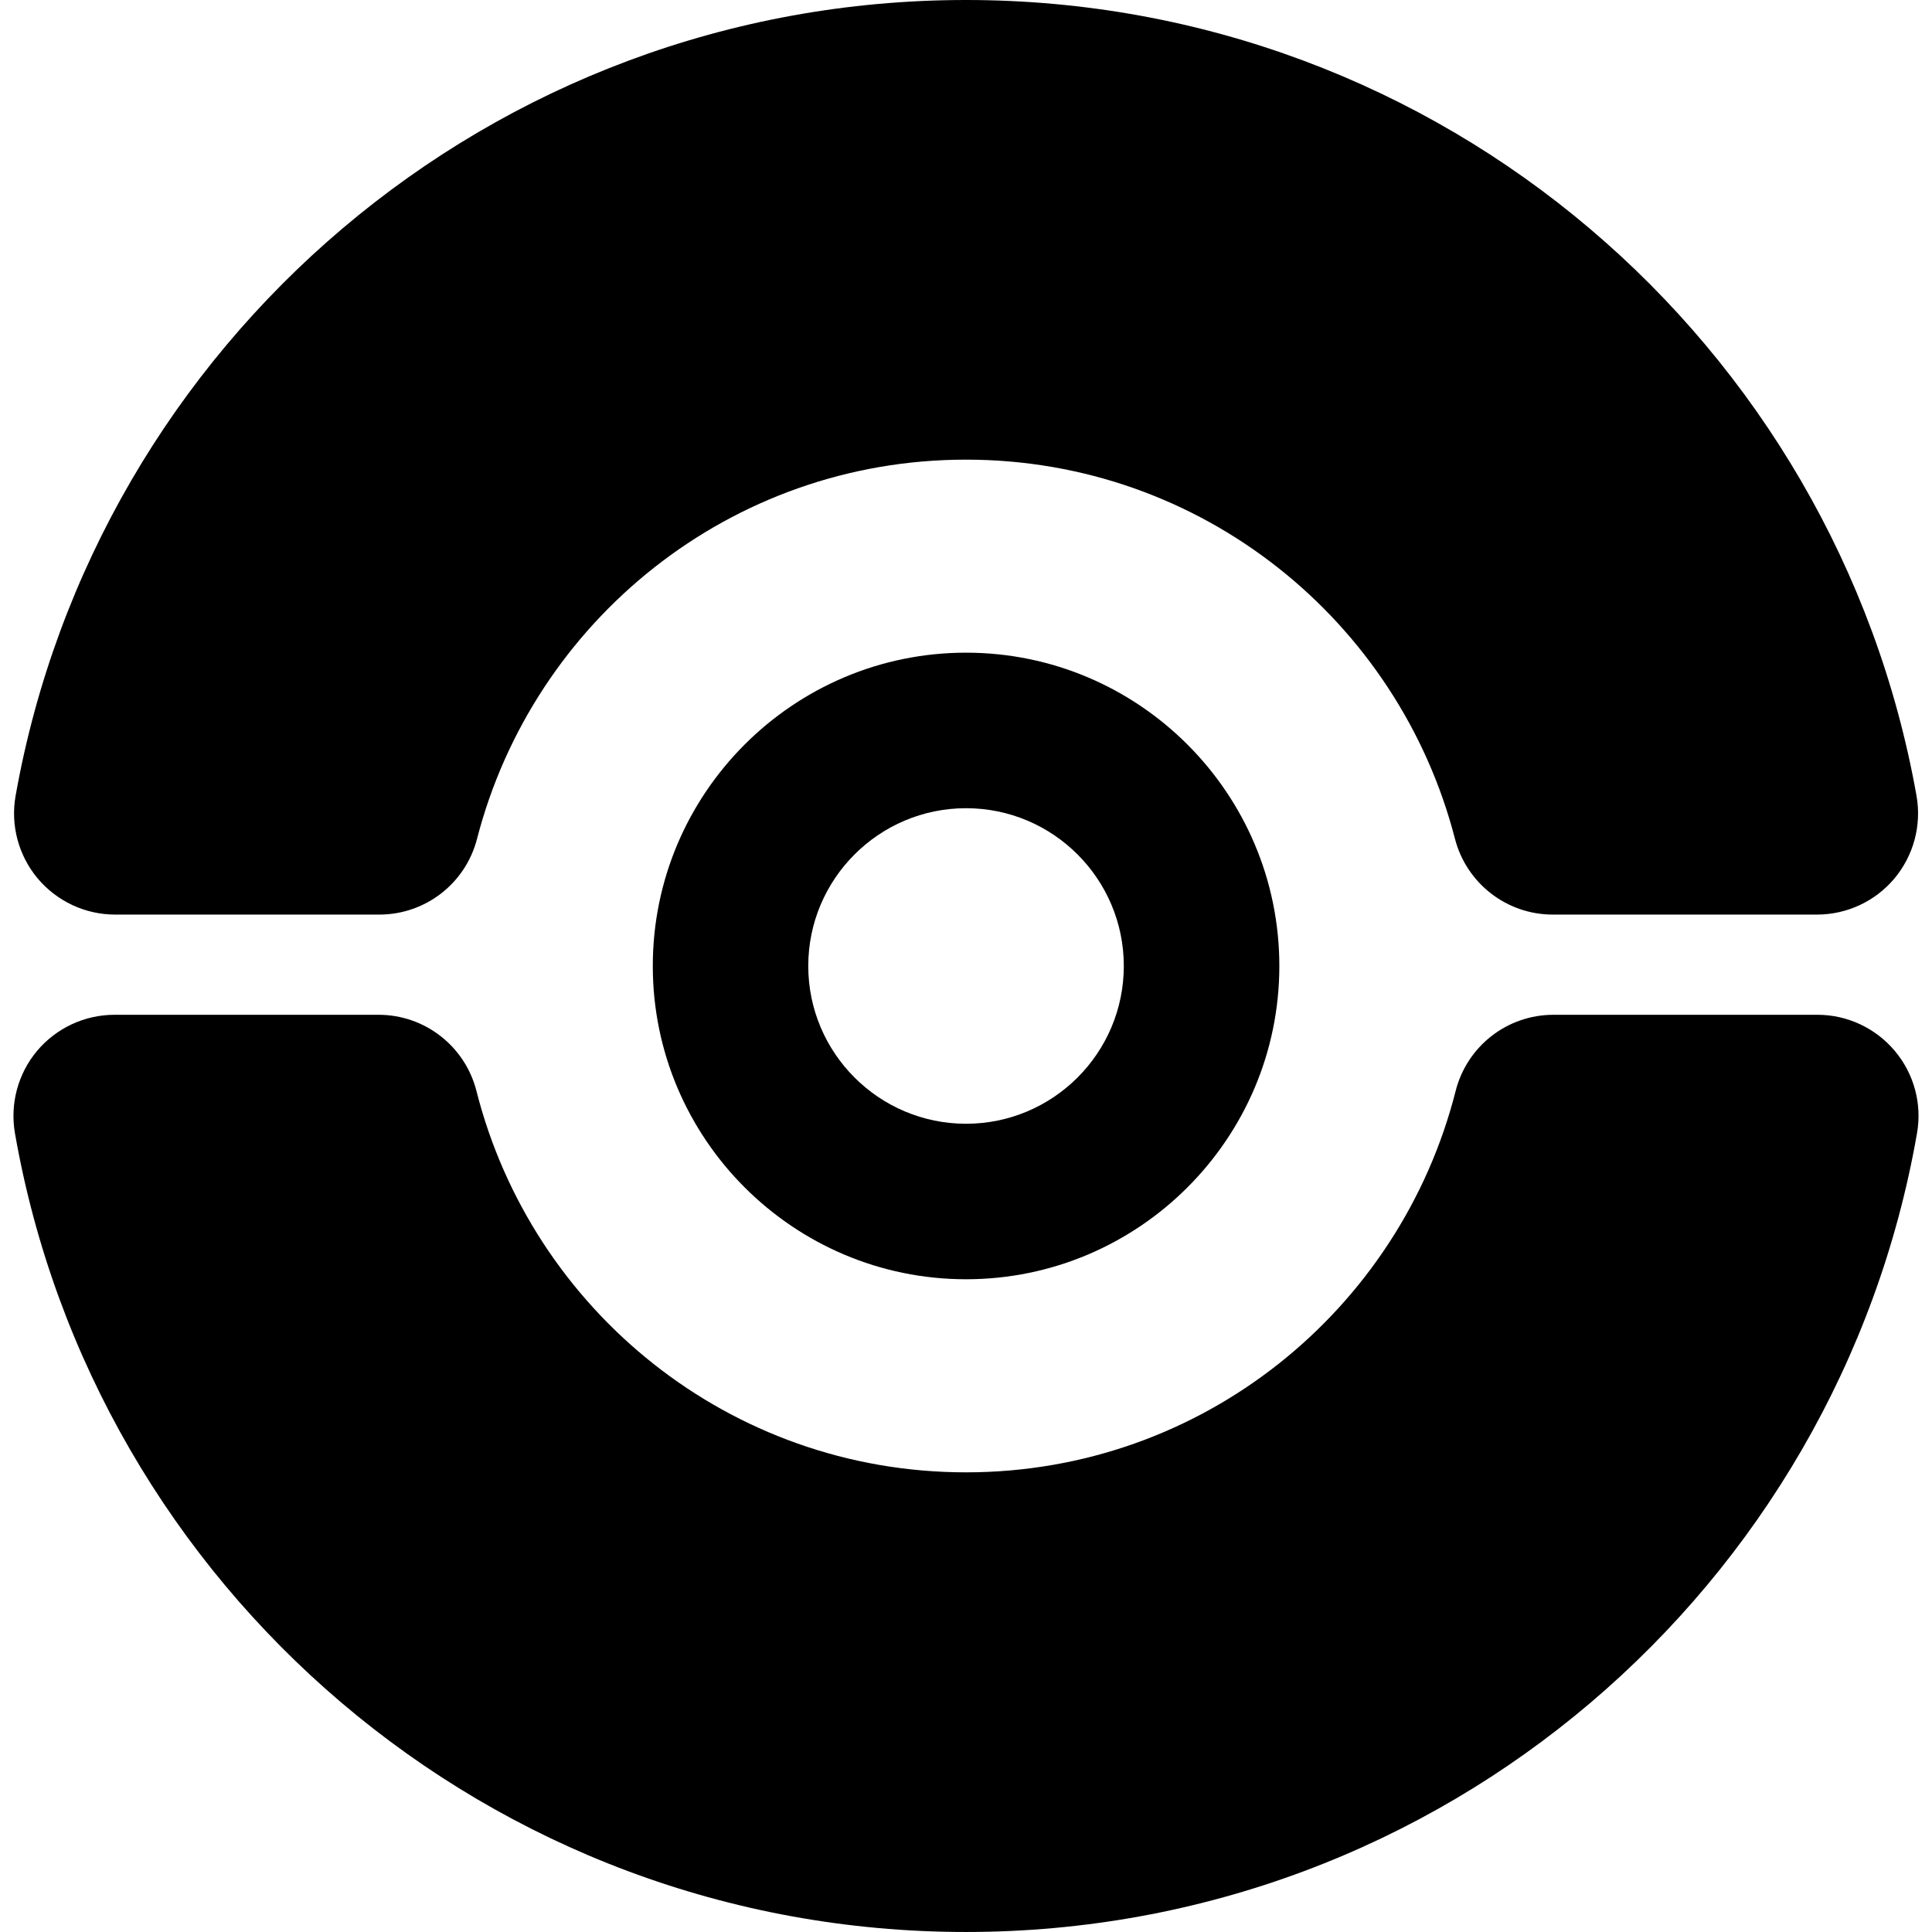 <?xml version="1.0" encoding="iso-8859-1"?>
<!-- Generator: Adobe Illustrator 16.0.0, SVG Export Plug-In . SVG Version: 6.00 Build 0)  -->
<!DOCTYPE svg PUBLIC "-//W3C//DTD SVG 1.1//EN" "http://www.w3.org/Graphics/SVG/1.1/DTD/svg11.dtd">
<svg version="1.1" id="Capa_1" xmlns="http://www.w3.org/2000/svg" xmlns:xlink="http://www.w3.org/1999/xlink" x="0px" y="0px"
	 width="113.808px" height="113.808px" viewBox="0 0 113.808 113.808" style="enable-background:new 0 0 113.808 113.808;"
	 xml:space="preserve">
<g>
	<g>
		<path d="M111.619,61.908c-1.13-1.346-2.797-2.13-4.554-2.13H91.511c-2.726,0-5.094,1.848-5.764,4.488
			c-3.273,12.902-14.916,22.465-28.842,22.465c-13.926,0-25.566-9.561-28.839-22.465c-0.67-2.637-3.043-4.488-5.764-4.488H6.744
			c-1.756,0-3.426,0.779-4.558,2.123c-1.131,1.349-1.605,3.128-1.305,4.856c4.669,26.728,27.959,47.05,56.023,47.05
			c28.067,0,51.356-20.322,56.021-47.052C113.229,65.029,112.75,63.252,111.619,61.908z"/>
		<path d="M6.776,53.875h15.57c2.714,0,5.078-1.834,5.755-4.464c3.316-12.84,14.925-22.335,28.803-22.335
			c13.88,0,25.487,9.493,28.803,22.335c0.68,2.625,3.05,4.464,5.758,4.464h15.57c1.761,0,3.433-0.78,4.562-2.13
			c1.13-1.353,1.606-3.133,1.299-4.868C108.158,20.233,84.909,0,56.905,0c-28,0-51.251,20.235-55.986,46.876
			c-0.308,1.733,0.169,3.513,1.295,4.863C3.346,53.089,5.018,53.875,6.776,53.875z"/>
		<path d="M38.454,56.903c0,10.174,8.278,18.454,18.451,18.454c10.176,0,18.457-8.28,18.457-18.454
			c0-10.174-8.28-18.456-18.457-18.456C46.731,38.448,38.454,46.727,38.454,56.903z M66.2,56.903c0,5.128-4.167,9.294-9.295,9.294
			c-5.123,0-9.293-4.166-9.293-9.294c0-5.125,4.17-9.294,9.293-9.294C62.033,47.607,66.2,51.776,66.2,56.903z"/>
	</g>
</g>
<g>
</g>
<g>
</g>
<g>
</g>
<g>
</g>
<g>
</g>
<g>
</g>
<g>
</g>
<g>
</g>
<g>
</g>
<g>
</g>
<g>
</g>
<g>
</g>
<g>
</g>
<g>
</g>
<g>
</g>
</svg>
